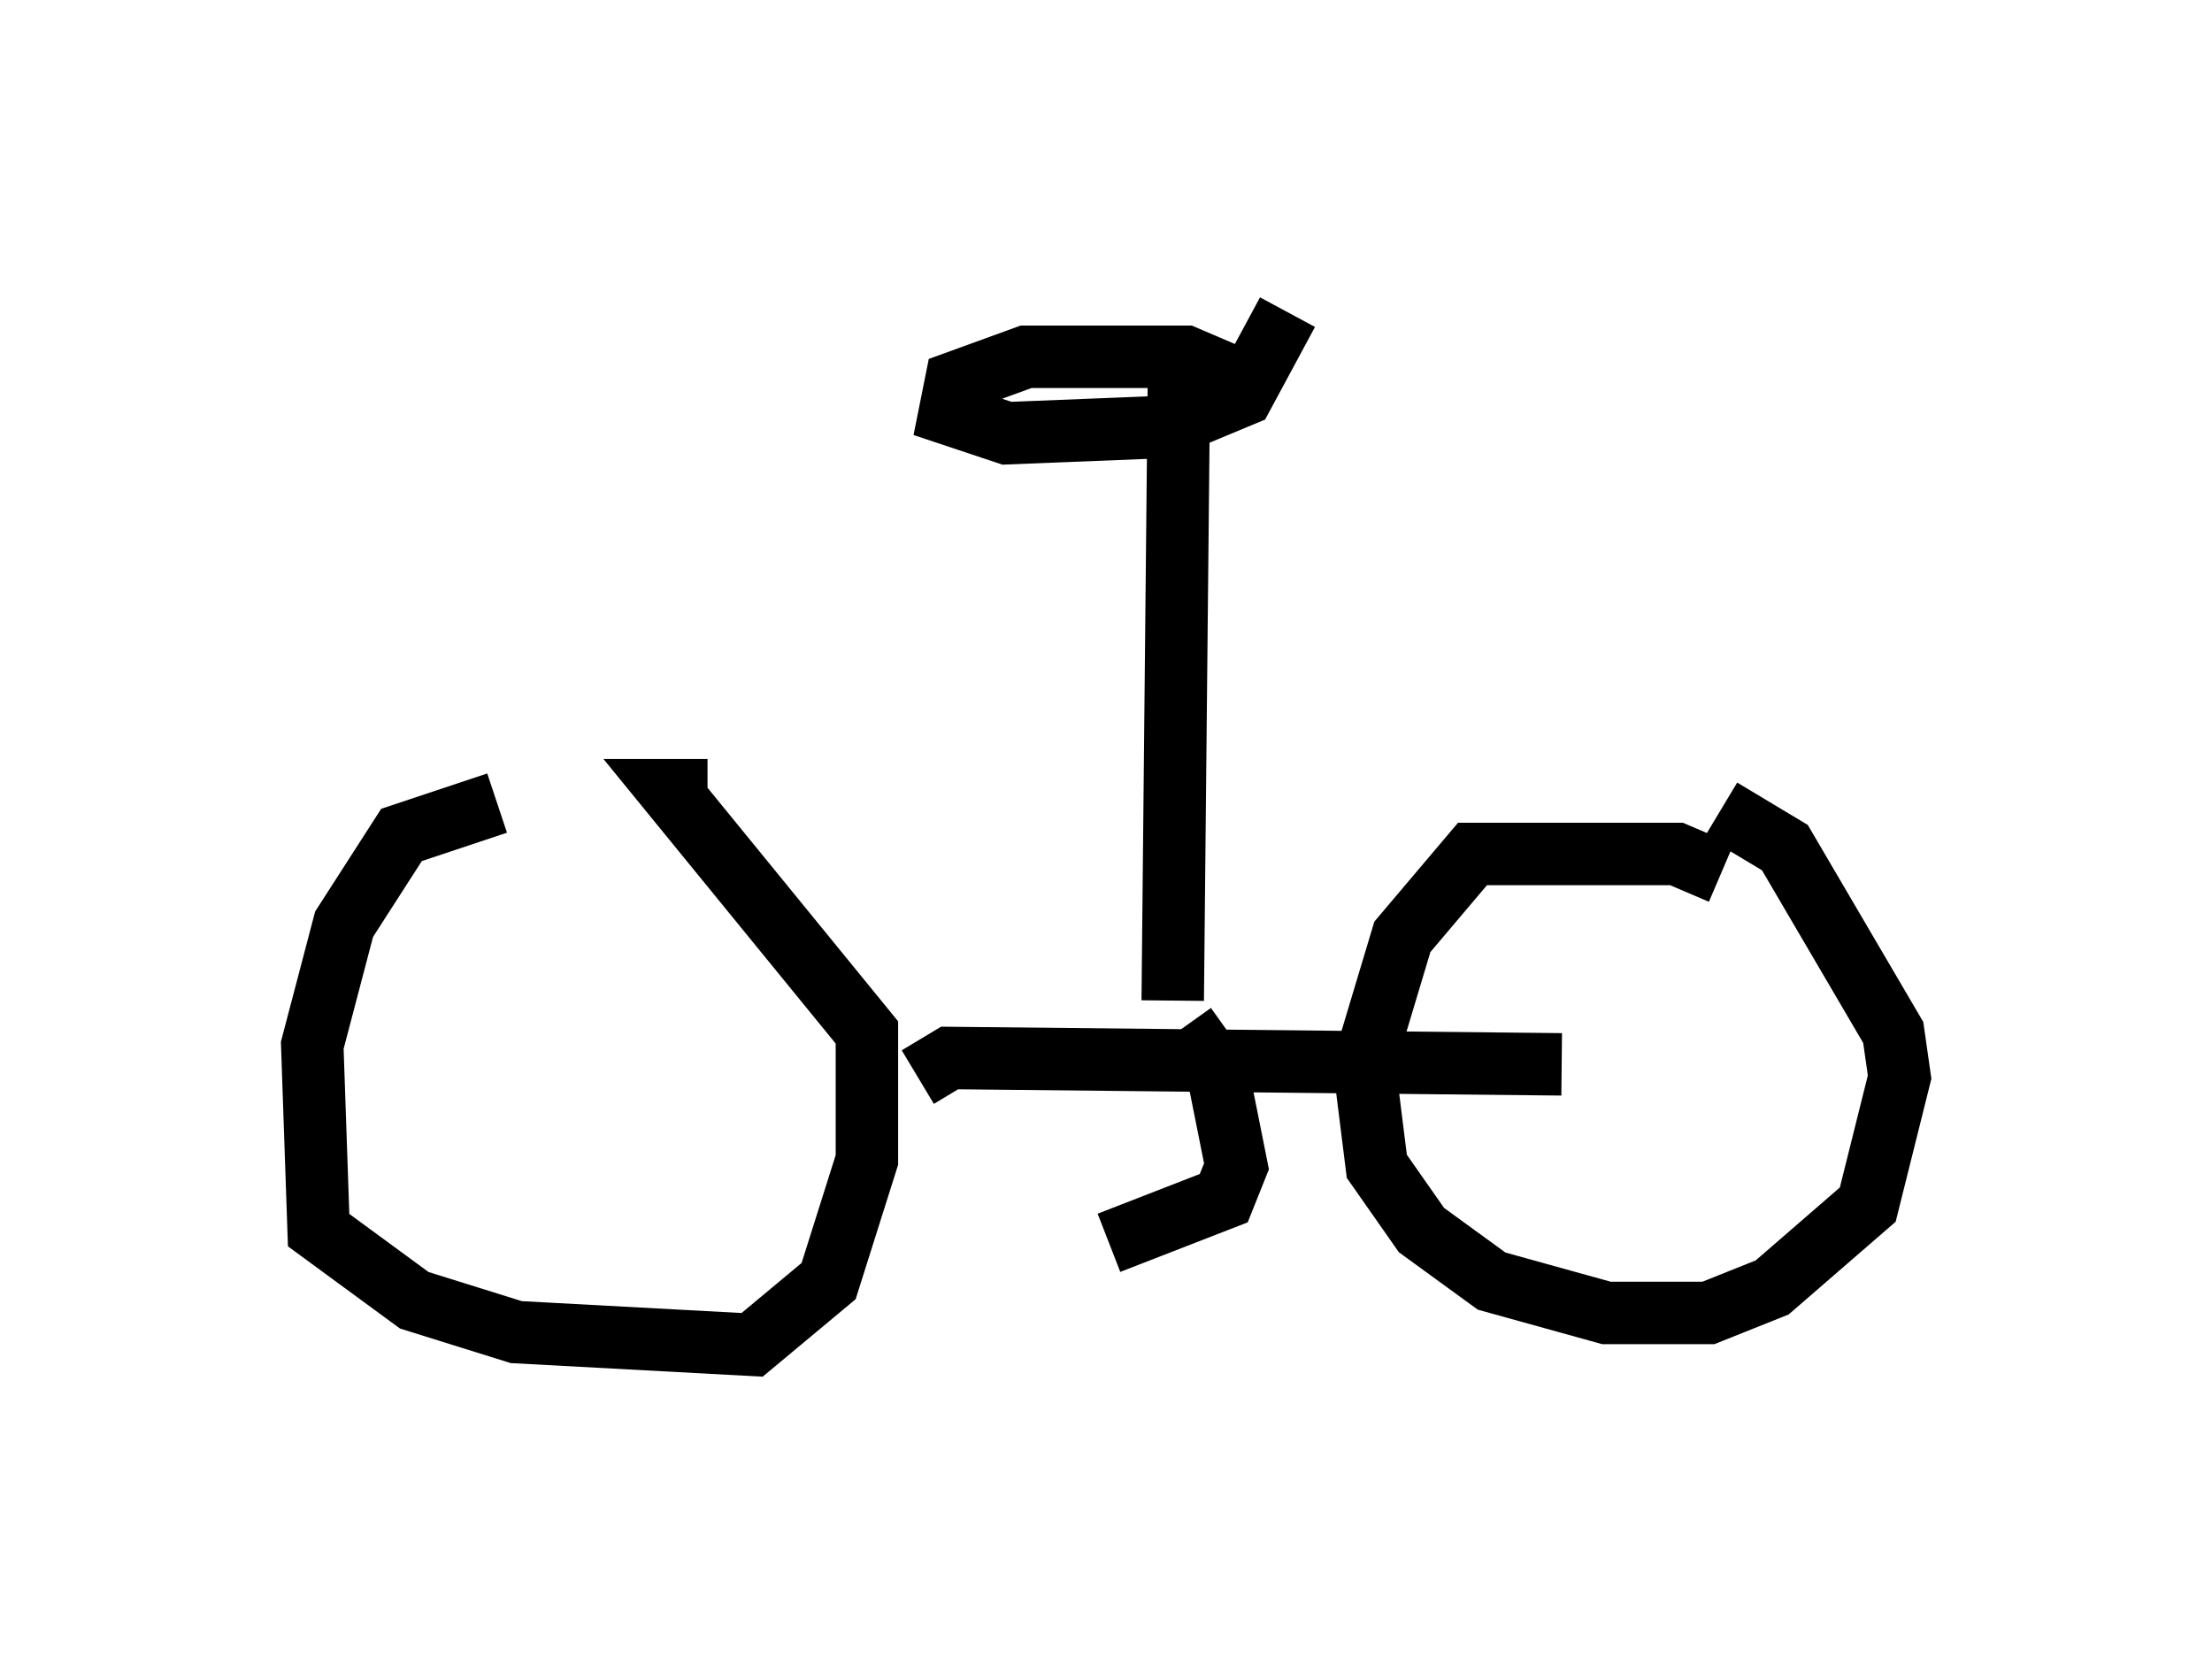 <?xml version="1.0" encoding="utf-8" ?>
<svg baseProfile="full" height="26.538" version="1.1" width="35.419" xmlns="http://www.w3.org/2000/svg" xmlns:ev="http://www.w3.org/2001/xml-events" xmlns:xlink="http://www.w3.org/1999/xlink"><defs /><rect fill="white" height="26.538" width="35.419" x="0" y="0" /><path d="M11.125, 12.963 m-3.165, -0.102 l-1.531, 0.51 -0.919, 1.429 l-0.51, 1.94 0.102, 2.96 l1.531, 1.123 1.633, 0.51 l3.777, 0.204 1.225, -1.021 l0.613, -1.94 0.0, -2.042 l-3.165, -3.879 0.613, 0.0 m16.231, 1.327 l-0.715, -0.306 -3.267, 0.0 l-1.123, 1.327 -0.613, 2.042 l0.204, 1.633 0.715, 1.021 l1.123, 0.817 1.838, 0.51 l1.633, 0.0 1.021, -0.408 l1.531, -1.327 0.51, -2.042 l-0.102, -0.715 -1.735, -2.96 l-1.021, -0.613 m-12.863, 4.288 l0.51, -0.306 9.8, 0.102 m-6.023, -0.613 l0.51, 0.715 0.306, 1.531 l-0.204, 0.51 -1.838, 0.715 m1.021, -3.879 l0.102, -10.208 m0.817, 0.204 l-0.715, -0.306 -2.552, 0.0 l-1.123, 0.408 -0.102, 0.51 l0.919, 0.306 2.552, -0.102 l1.225, -0.51 0.715, -1.327 m-7.554, 11.127 " fill="none" stroke="black" stroke-width="1" /></svg>